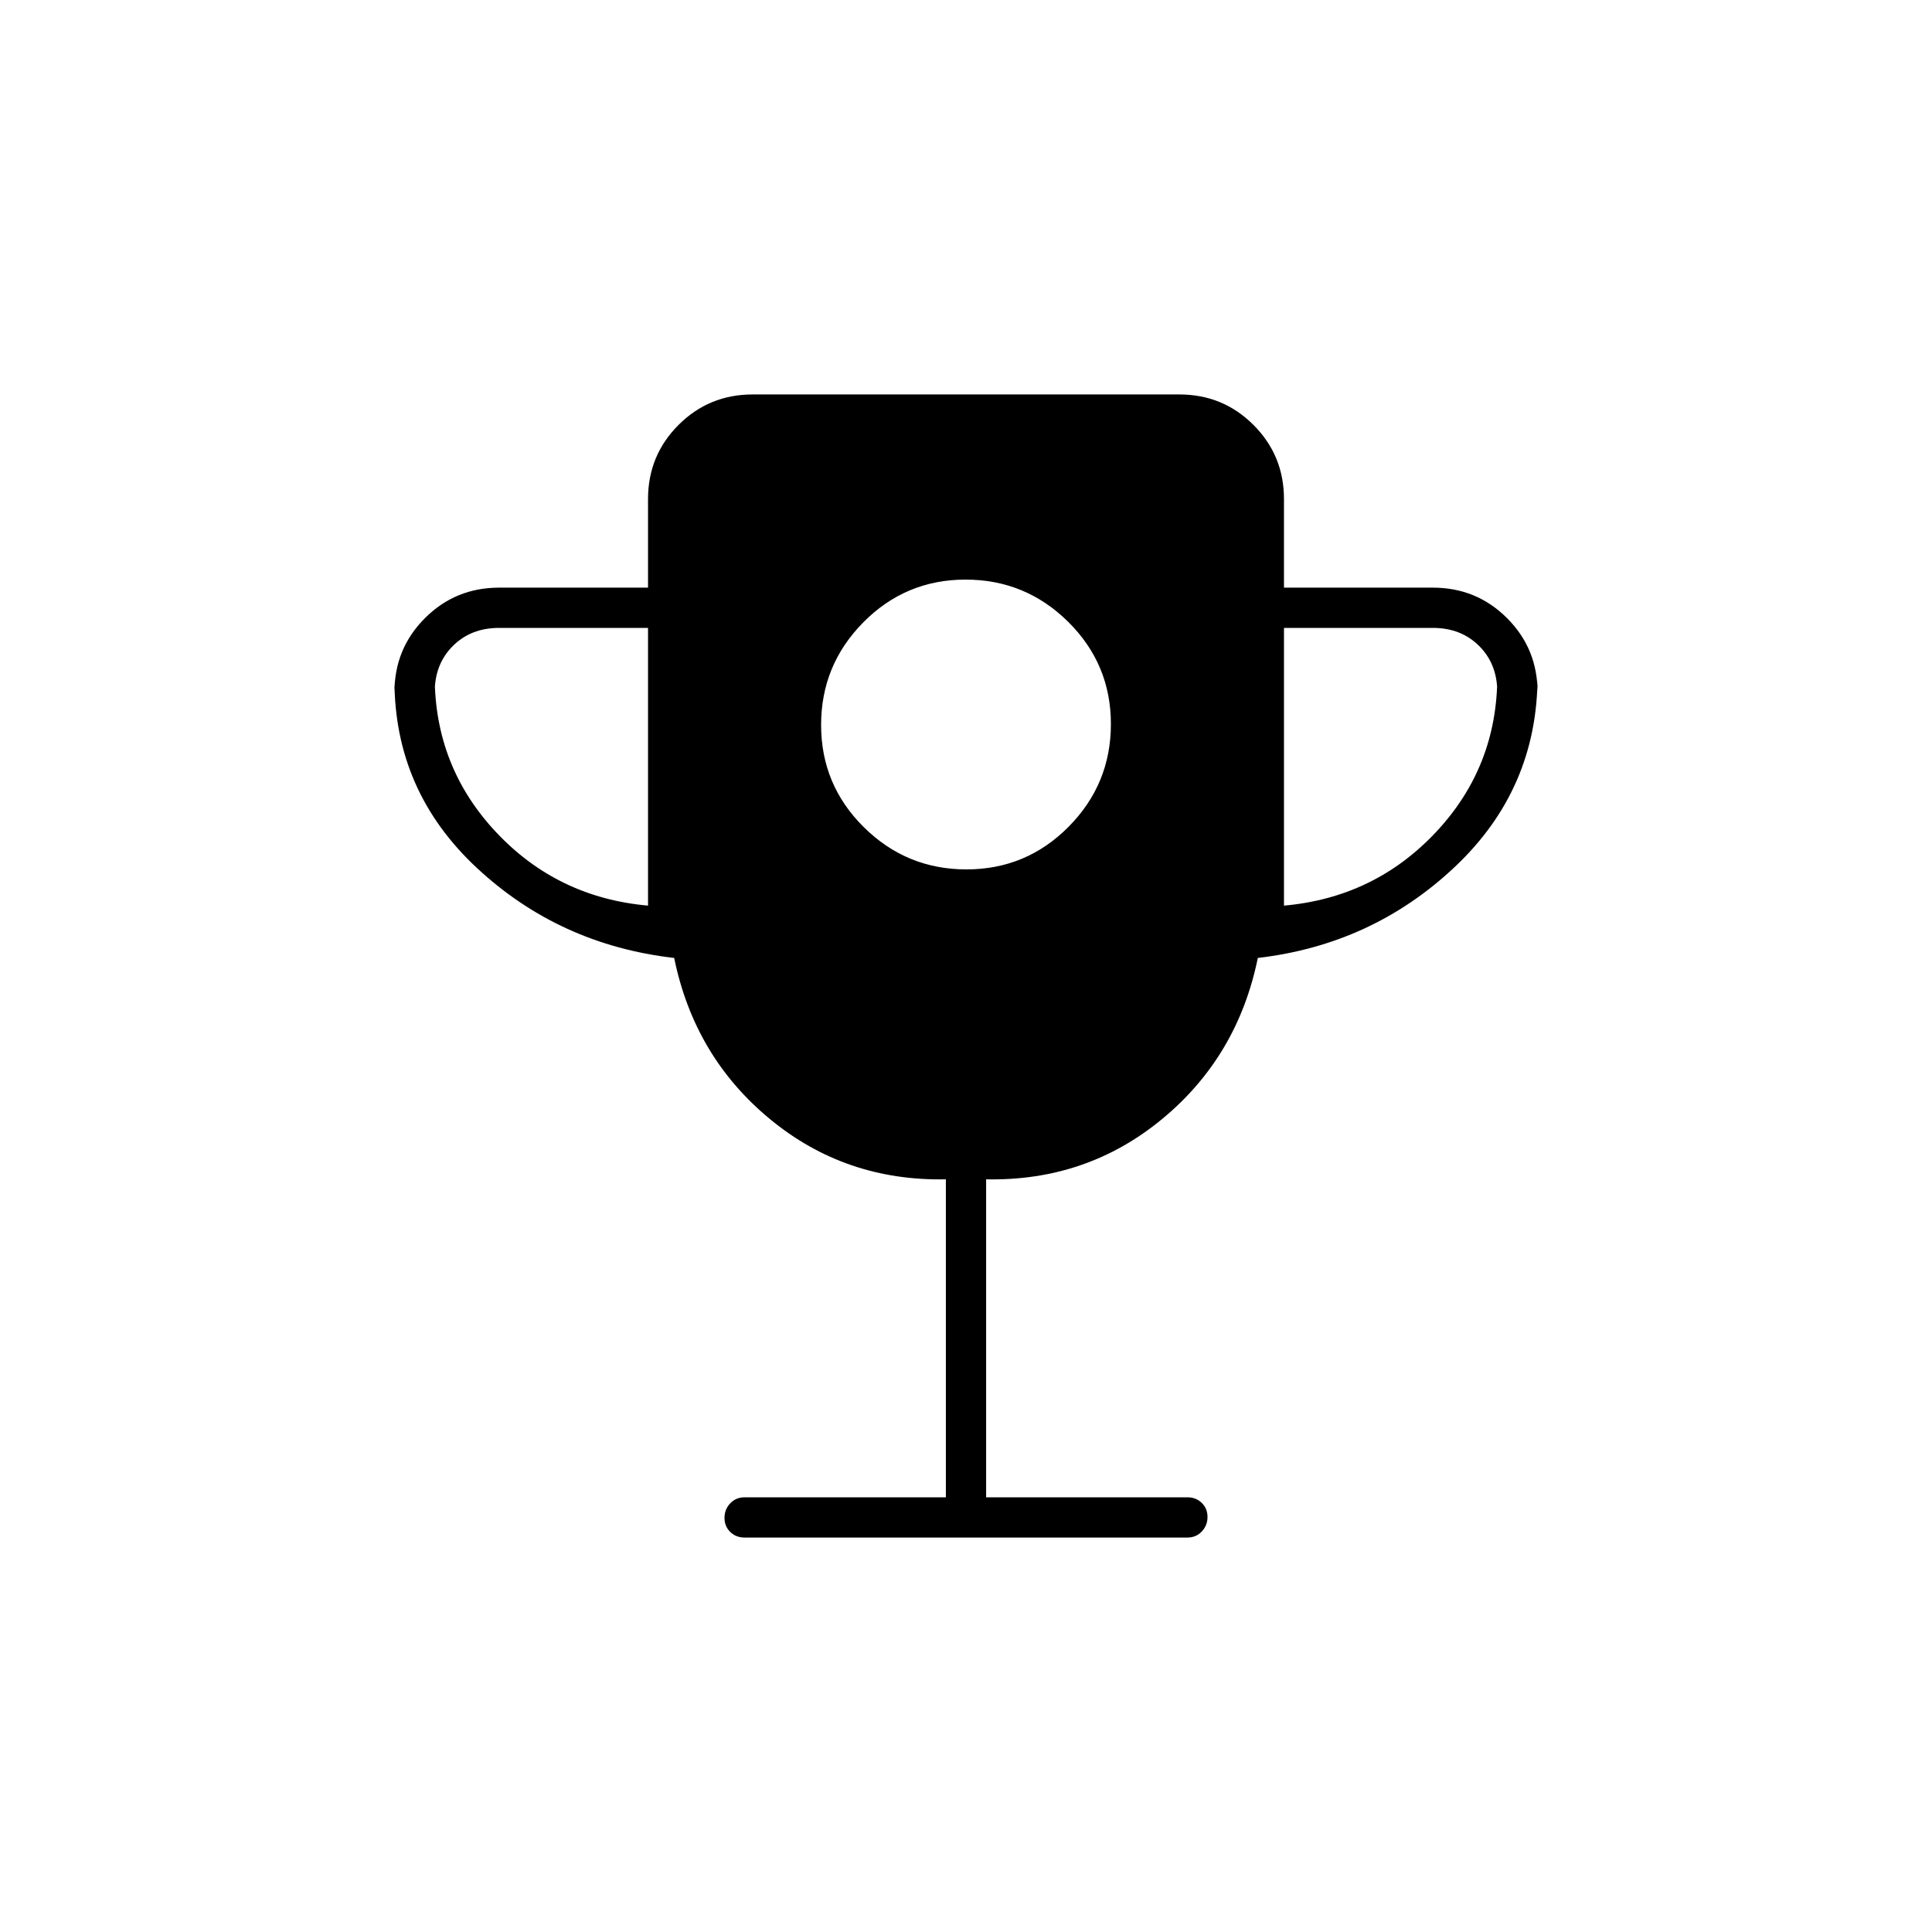 <svg xmlns="http://www.w3.org/2000/svg" height="20" viewBox="0 -960 960 960" width="20"><path d="M480.212-528Q510-528 531-549.212q21-21.213 21-51Q552-630 530.788-651q-21.213-21-51-21Q450-672 429-650.788q-21 21.213-21 51Q408-570 429.212-549q21.213 21 51 21ZM322-510v-138h-74q-14 0-23 9t-9 23v-8q0 45 30.5 77.5T322-510Zm316 0q45-4 75.5-36.5T744-624v8q0-14-9-23t-23-9h-74v138ZM470-216v-158q-50 1-87.5-30T335-484q-57.017-6.545-98.009-44.692Q196-566.838 196-622v6q0-21.7 15.15-36.85Q226.3-668 248-668h74v-44q0-21.7 15.15-36.85Q352.3-764 374-764h212q21.7 0 36.85 15.15Q638-733.7 638-712v44h74q21.7 0 36.85 15.15Q764-637.7 764-616v-8q0 55.929-40.991 94.646Q682.017-490.636 625-484q-10 49-47.5 80T490-374v158h100q4.3 0 7.15 2.789 2.85 2.79 2.85 7 0 4.211-2.85 7.211t-7.15 3H370q-4.3 0-7.15-2.789-2.85-2.79-2.85-7 0-4.211 2.85-7.211t7.15-3h100Z"/></svg>